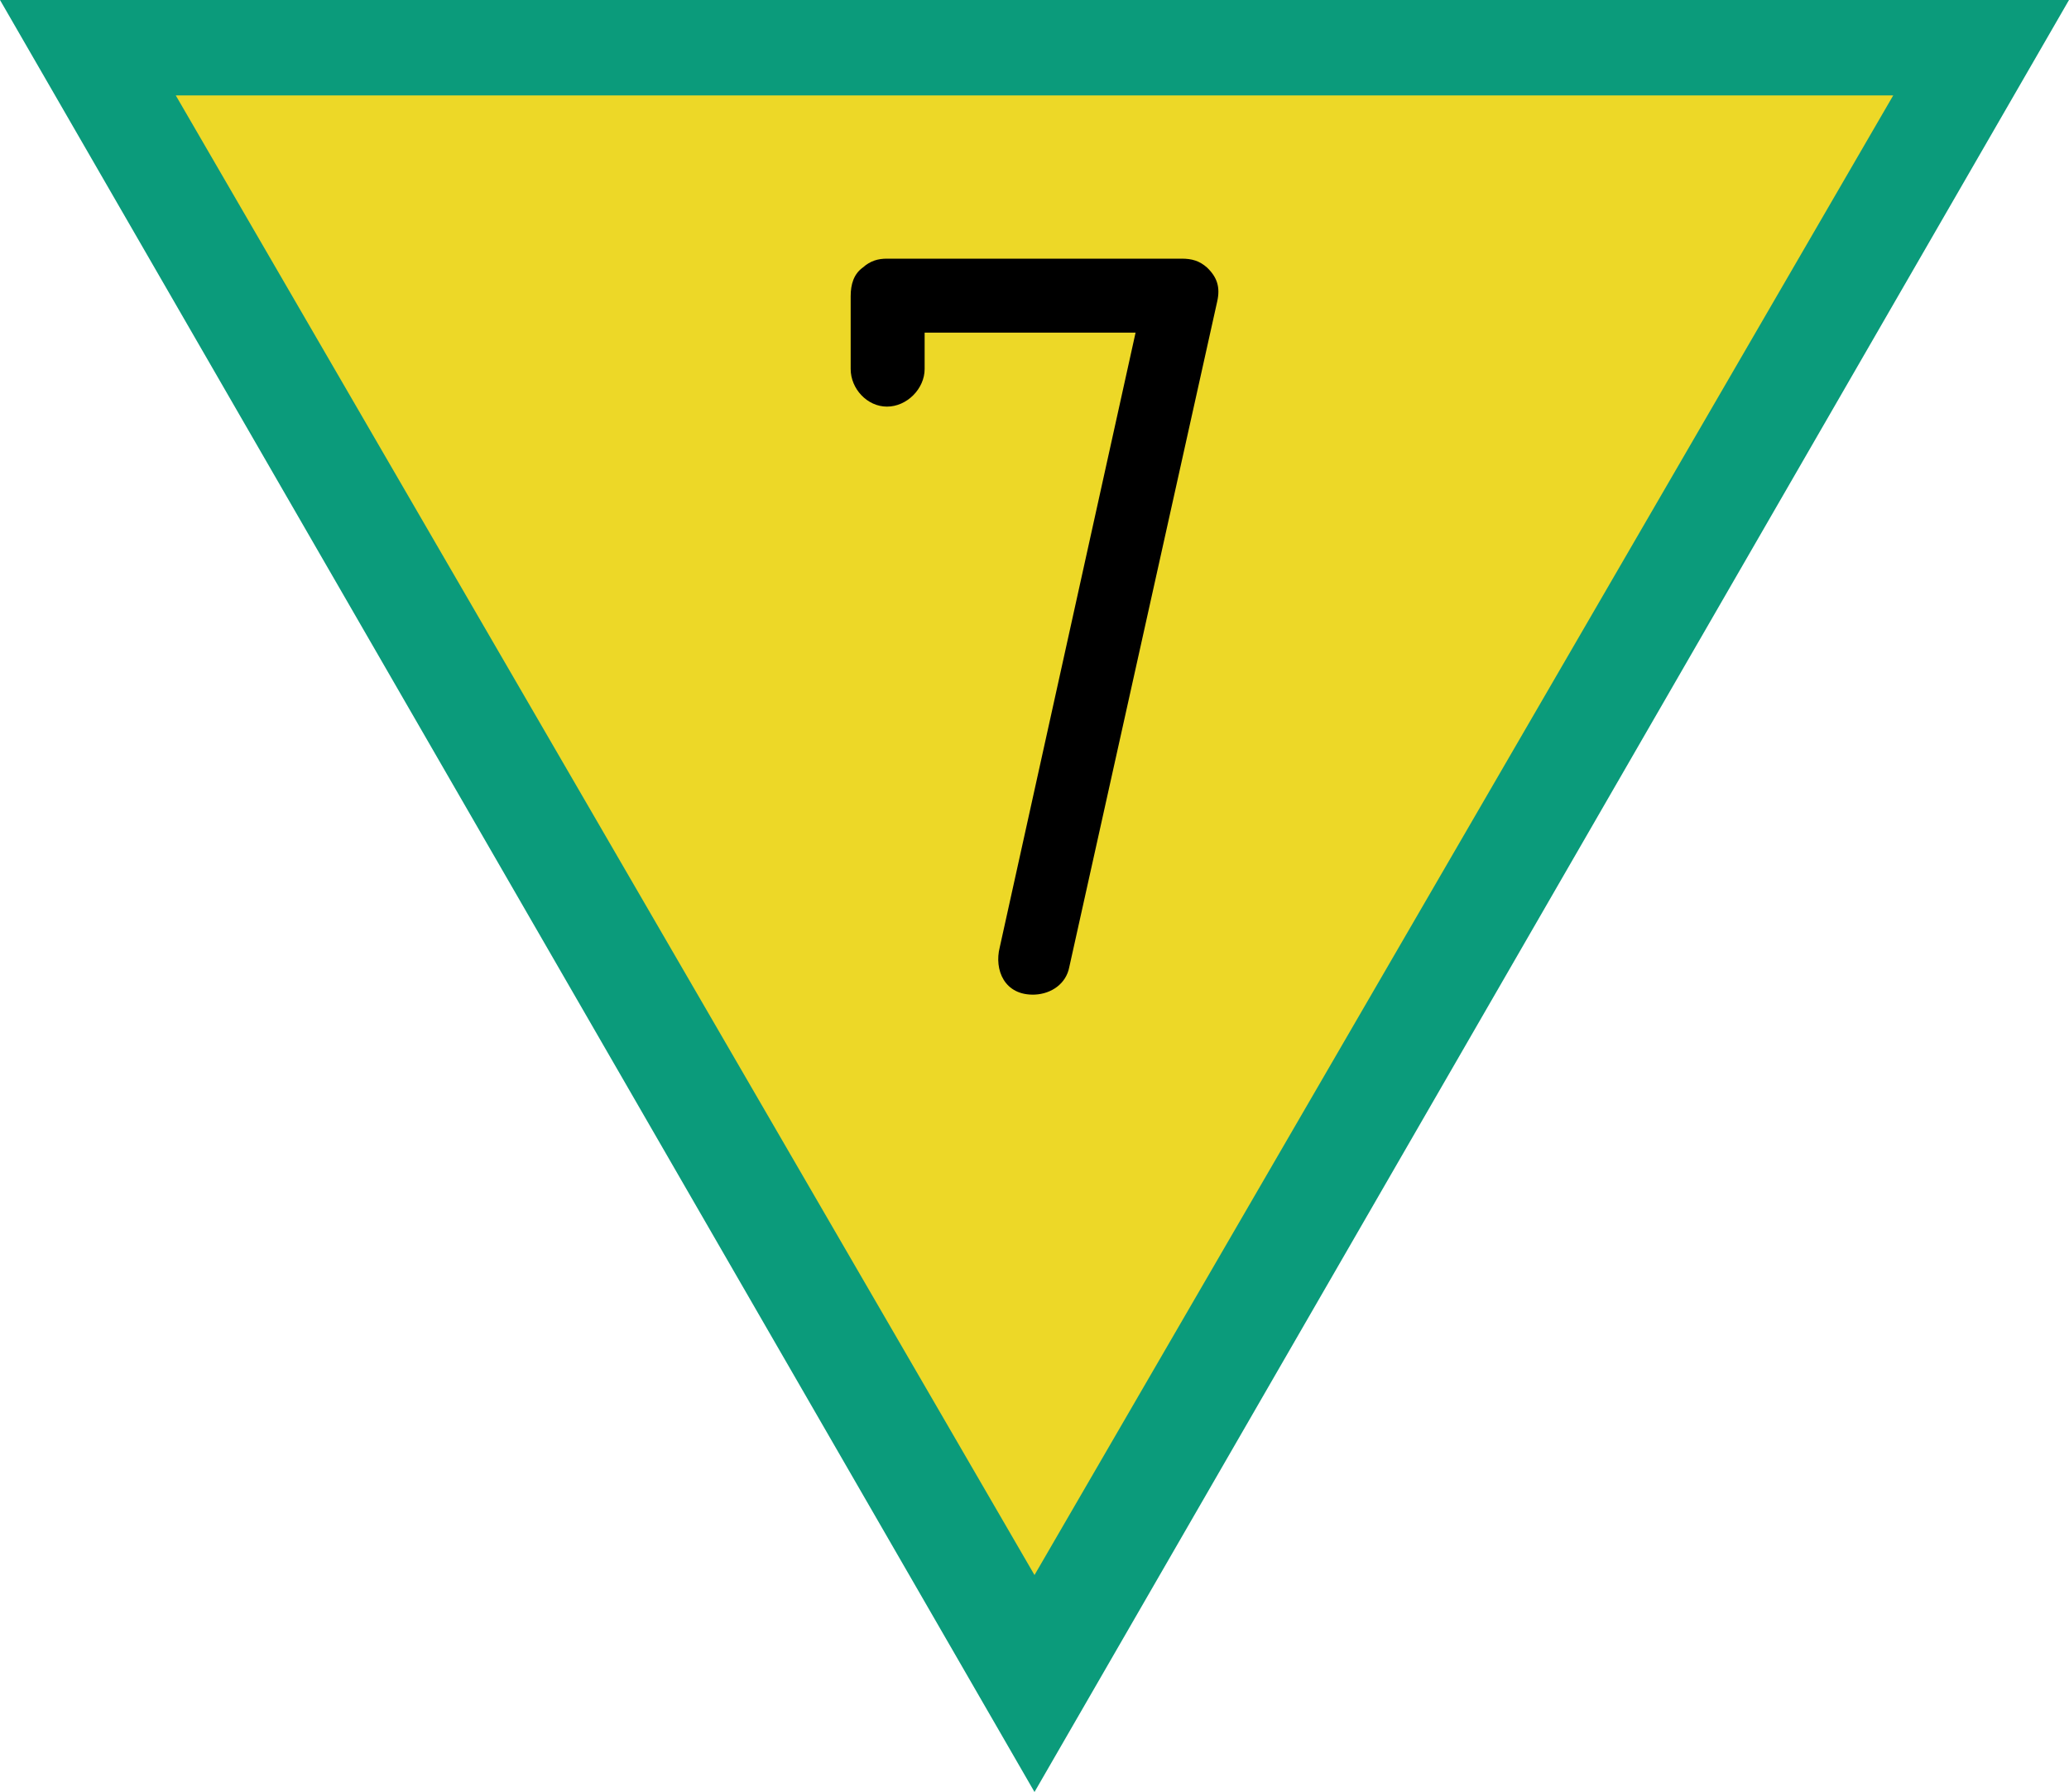 <?xml version="1.0" encoding="UTF-8"?>
<svg xmlns="http://www.w3.org/2000/svg" xmlns:xlink="http://www.w3.org/1999/xlink" width="20" height="17.321" viewBox="0 0 20 17.321">
<path fill-rule="nonzero" fill="rgb(4.314%, 60.784%, 48.235%)" fill-opacity="1" d="M 20 0 L 0 0 L 10 17.32 Z M 20 0 "/>
<path fill-rule="nonzero" fill="rgb(92.941%, 84.706%, 15.294%)" fill-opacity="1" d="M 18.301 0.922 L 1.699 0.922 L 10 15.223 Z M 18.301 0.922 "/>
<path fill-rule="evenodd" fill="rgb(0%, 0%, 0%)" fill-opacity="1" d="M 11.766 2.914 C 11.797 2.777 11.766 2.68 11.668 2.586 C 11.594 2.52 11.52 2.5 11.422 2.5 L 8.574 2.5 C 8.488 2.5 8.414 2.52 8.34 2.586 C 8.254 2.648 8.223 2.746 8.223 2.863 L 8.223 3.566 C 8.223 3.758 8.383 3.93 8.574 3.93 C 8.766 3.93 8.938 3.758 8.938 3.566 L 8.938 3.215 L 10.977 3.215 L 9.664 9.156 C 9.609 9.371 9.707 9.625 10.004 9.613 C 10.164 9.605 10.305 9.508 10.336 9.348 Z M 11.766 2.914 "/>
</svg>
